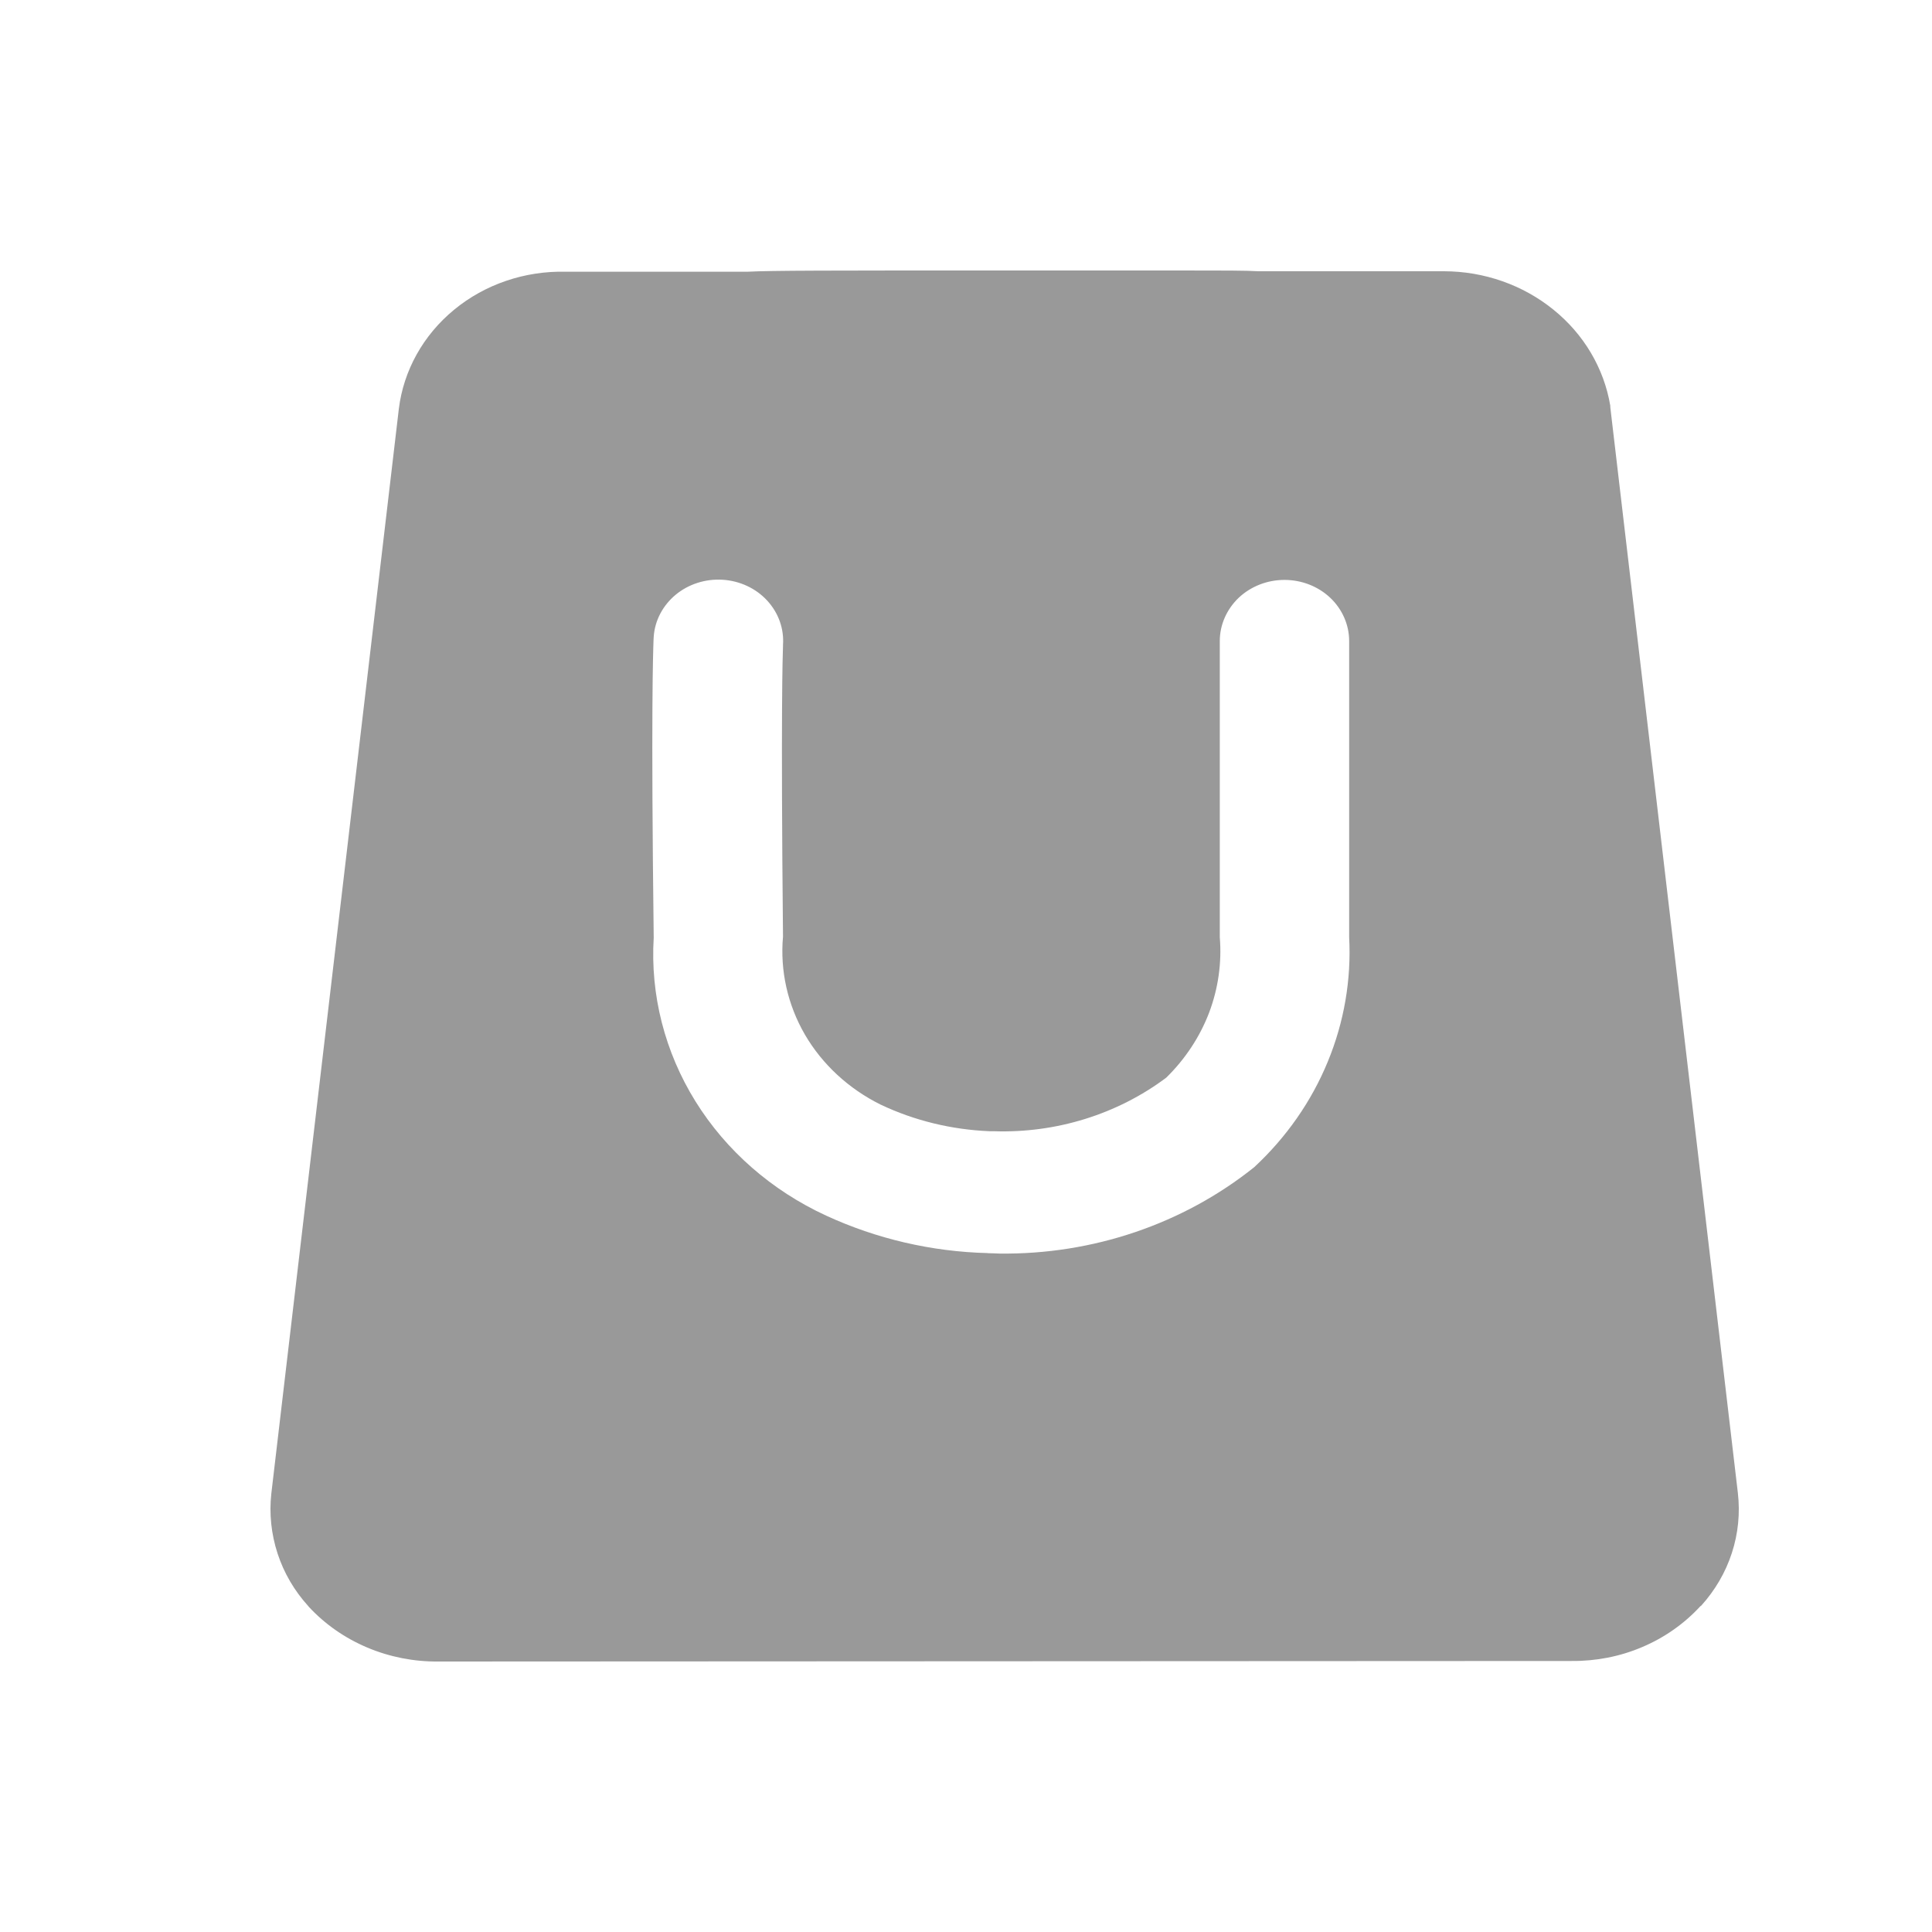 <svg width="20" height="20" viewBox="0 0 25 24" fill="none" xmlns="http://www.w3.org/2000/svg">
<path fill-rule="evenodd" clip-rule="evenodd" d="M5.671 21C5.355 21.003 5.04 20.941 4.752 20.819C4.463 20.697 4.206 20.518 3.997 20.293L3.99 20.284C3.809 20.085 3.674 19.854 3.592 19.603C3.51 19.352 3.482 19.087 3.511 18.826L5.161 4.79C5.222 4.294 5.477 3.836 5.876 3.508C6.275 3.179 6.79 3.004 7.319 3.016H9.673C9.99 3 10.742 3 12.834 3H12.982H15.245H15.284H15.284C15.838 3 16.12 3 16.285 3.01H18.686C19.205 3.011 19.706 3.187 20.1 3.506C20.495 3.824 20.756 4.266 20.837 4.75V4.767L22.488 18.82C22.518 19.081 22.492 19.345 22.41 19.596C22.329 19.846 22.193 20.079 22.013 20.278L22.002 20.285C21.795 20.51 21.54 20.69 21.252 20.812C20.965 20.935 20.652 20.996 20.337 20.993L5.671 21ZM10.69 15.23C11.343 15.531 12.056 15.697 12.782 15.715V15.716C12.8 15.716 12.824 15.717 12.854 15.718C12.877 15.719 12.903 15.72 12.934 15.721C14.14 15.736 15.311 15.339 16.231 14.602C16.646 14.216 16.97 13.752 17.181 13.239C17.393 12.726 17.487 12.176 17.458 11.627V7.795C17.458 7.585 17.37 7.384 17.213 7.235C17.056 7.087 16.843 7.004 16.621 7.004C16.399 7.004 16.186 7.087 16.029 7.235C15.873 7.384 15.784 7.585 15.784 7.795V11.627C15.811 11.959 15.764 12.292 15.645 12.606C15.525 12.919 15.336 13.205 15.091 13.445C14.458 13.919 13.667 14.165 12.86 14.138H12.807C12.316 14.118 11.834 14.002 11.394 13.793C10.981 13.588 10.64 13.273 10.415 12.887C10.191 12.5 10.093 12.059 10.132 11.62C10.103 8.687 10.128 7.97 10.132 7.86C10.132 7.852 10.132 7.847 10.132 7.845C10.147 7.635 10.073 7.429 9.926 7.27C9.78 7.112 9.573 7.016 9.351 7.002C9.129 6.988 8.91 7.058 8.743 7.196C8.576 7.335 8.473 7.53 8.459 7.74C8.459 7.745 8.458 7.756 8.457 7.775C8.451 7.94 8.423 8.706 8.459 11.634C8.414 12.374 8.602 13.111 8.999 13.751C9.396 14.39 9.985 14.905 10.69 15.23Z" fill="#999999"/>
</svg>

